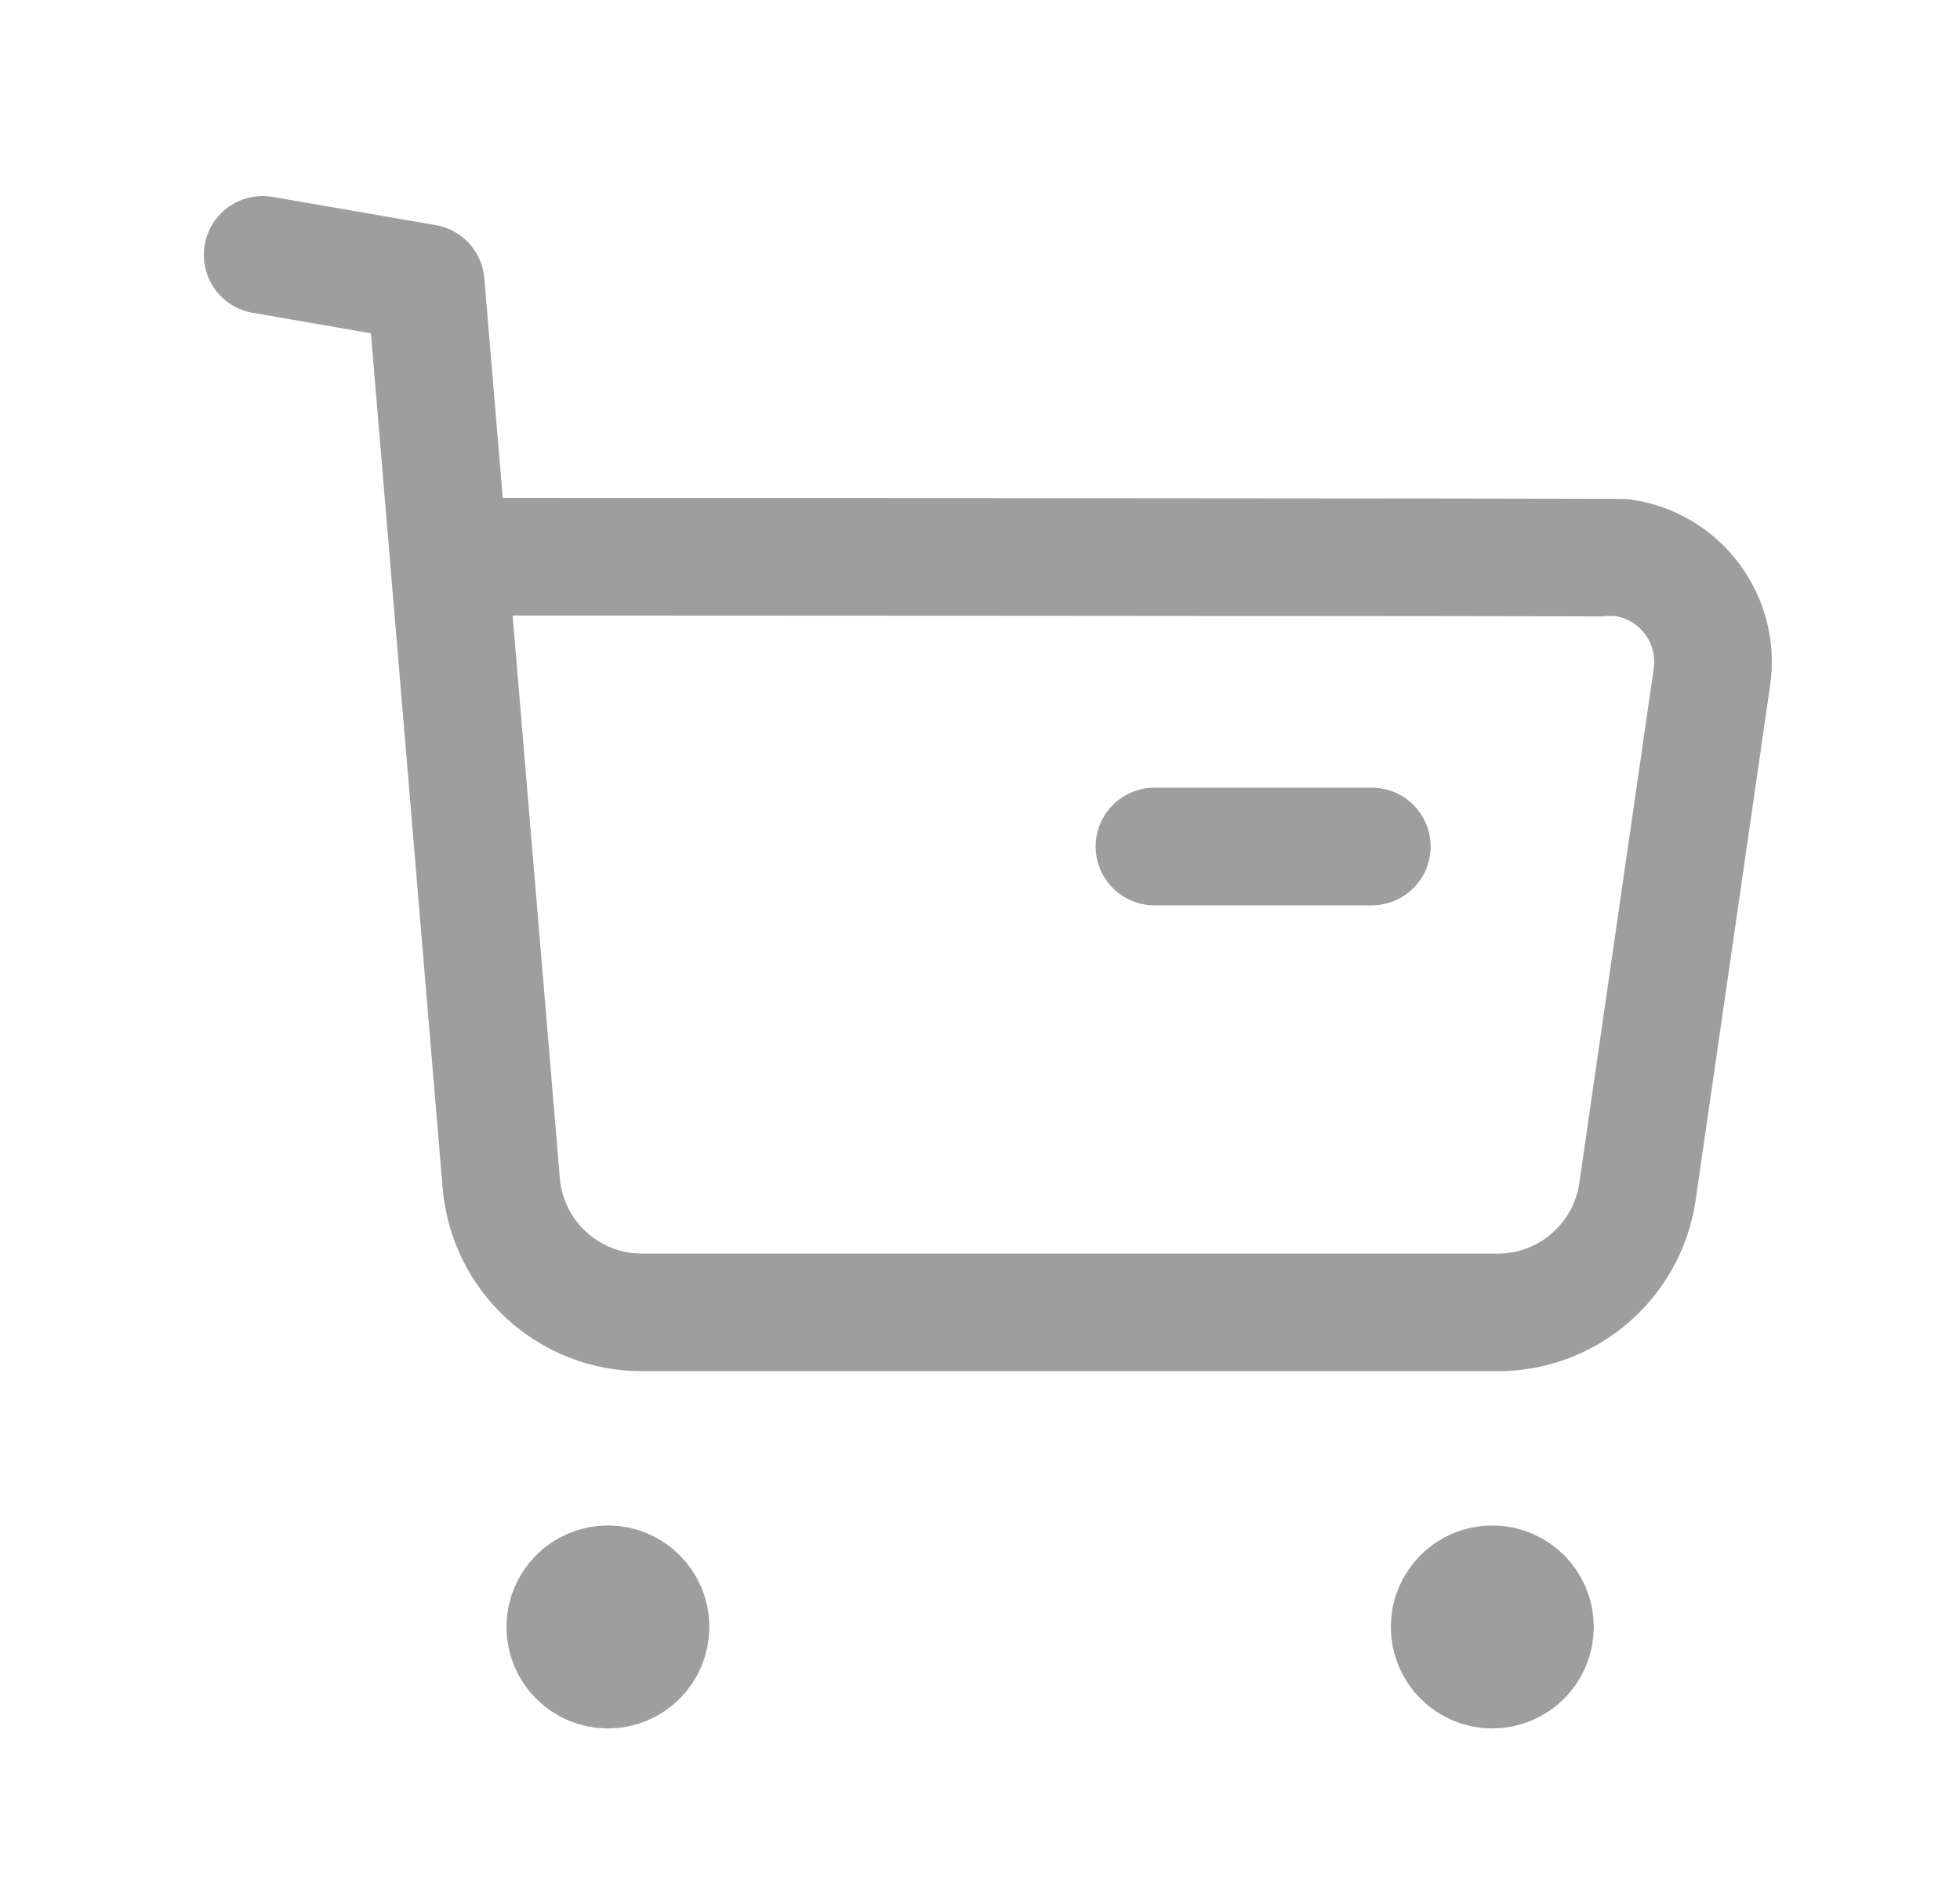 <svg width="25" height="24" viewBox="0 0 25 24" fill="none" xmlns="http://www.w3.org/2000/svg">
<path d="M3.35 3.25L5.43 3.61L6.393 15.083C6.47 16.02 7.253 16.739 8.193 16.736H19.102C19.999 16.738 20.76 16.078 20.887 15.19L21.836 8.632C21.942 7.899 21.433 7.219 20.701 7.113C20.637 7.104 5.764 7.099 5.764 7.099" stroke="#9E9E9E" stroke-width="1.5" stroke-linecap="round" stroke-linejoin="round"/>
<path d="M14.725 10.795H17.498" stroke="#9E9E9E" stroke-width="1.5" stroke-linecap="round" stroke-linejoin="round"/>
<path fill-rule="evenodd" clip-rule="evenodd" d="M7.754 20.203C8.055 20.203 8.298 20.447 8.298 20.747C8.298 21.048 8.055 21.292 7.754 21.292C7.453 21.292 7.21 21.048 7.21 20.747C7.21 20.447 7.453 20.203 7.754 20.203Z" fill="#9E9E9E" stroke="#9E9E9E" stroke-width="1.5" stroke-linecap="round" stroke-linejoin="round"/>
<path fill-rule="evenodd" clip-rule="evenodd" d="M19.034 20.203C19.335 20.203 19.579 20.447 19.579 20.747C19.579 21.048 19.335 21.292 19.034 21.292C18.733 21.292 18.49 21.048 18.49 20.747C18.49 20.447 18.733 20.203 19.034 20.203Z" fill="#9E9E9E" stroke="#9E9E9E" stroke-width="1.5" stroke-linecap="round" stroke-linejoin="round"/>
</svg>
